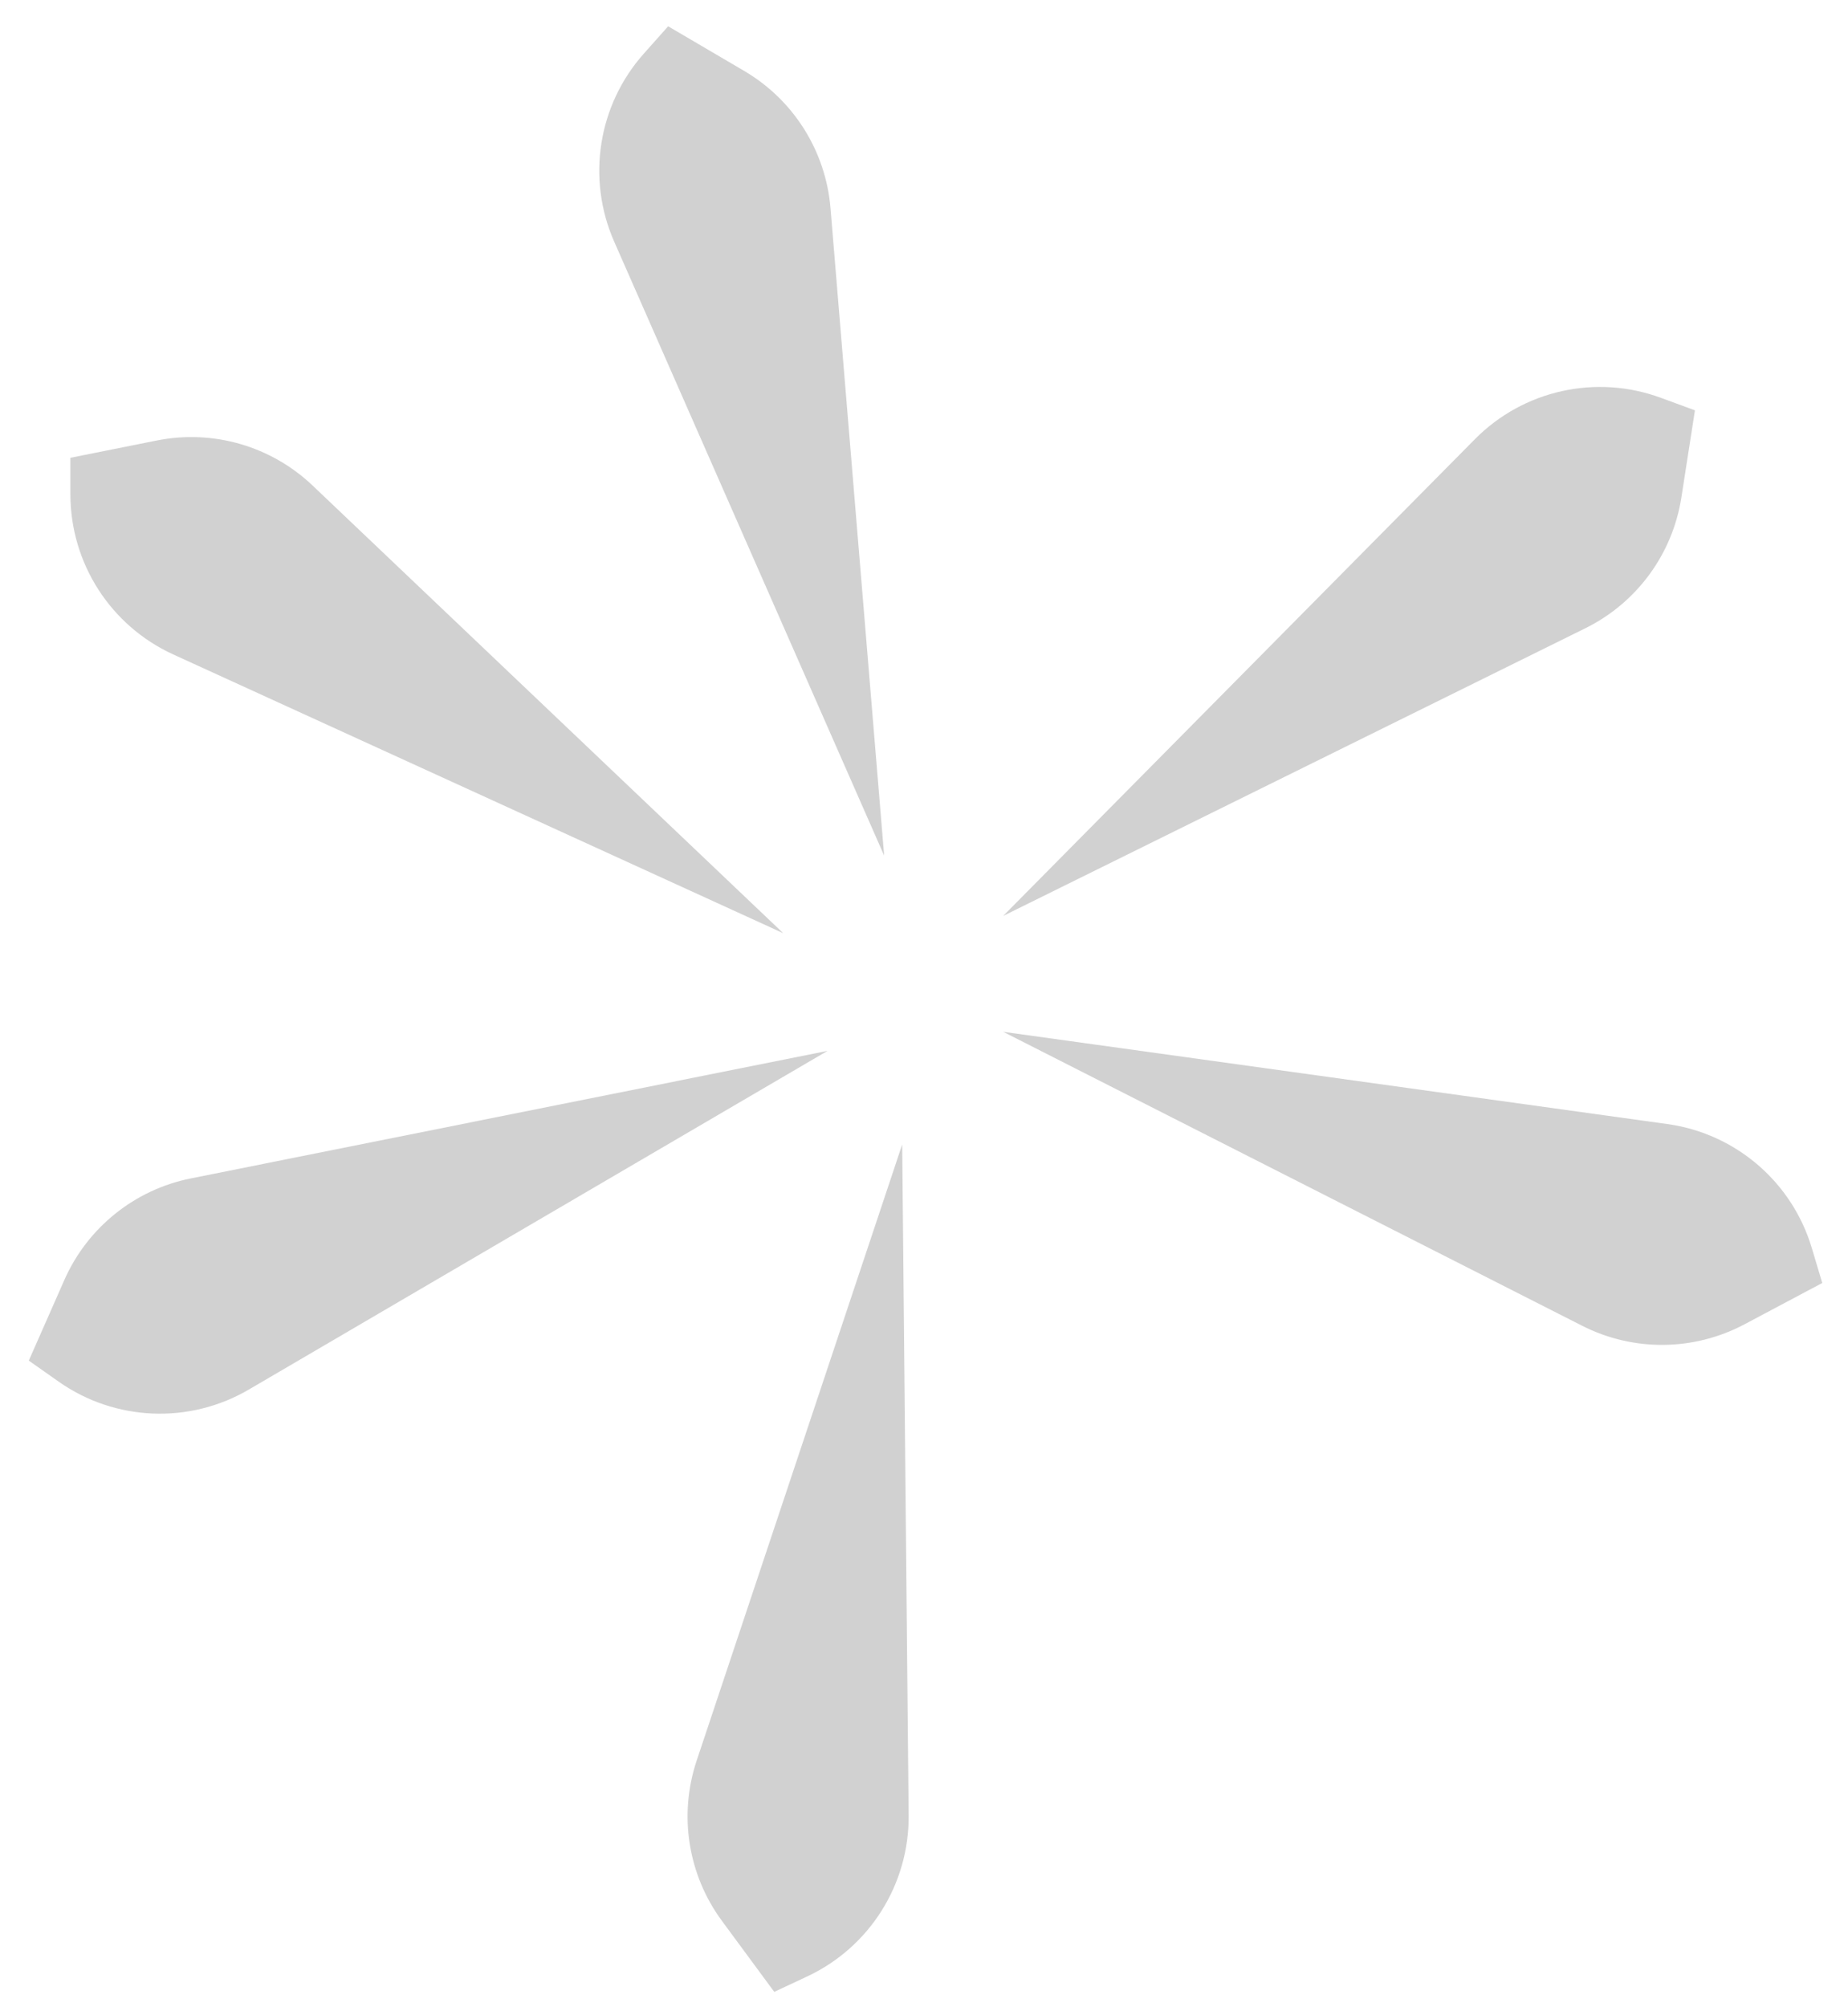 <svg width="105" height="114" viewBox="0 0 105 114" fill="none" xmlns="http://www.w3.org/2000/svg">
<path d="M4 28.074V26L8.91 25.018C12.101 24.38 15.403 25.334 17.762 27.577L44.5 53L9.845 37.17C6.284 35.543 4 31.989 4 28.074Z" fill="#D1D1D1"/>
<path d="M102.943 70.881L103.537 72.868L99.115 75.216C96.24 76.742 92.803 76.773 89.901 75.3L57 58.602L94.737 63.841C98.615 64.379 101.822 67.131 102.943 70.881Z" fill="#D1D1D1"/>
<path d="M94.356 22.59L96.303 23.305L95.533 28.253C95.032 31.468 92.998 34.239 90.08 35.68L57 52.019L83.803 24.942C86.557 22.16 90.681 21.241 94.356 22.59Z" fill="#D1D1D1"/>
<path d="M3.332 78.47L1.636 77.277L3.657 72.696C4.971 69.719 7.652 67.567 10.843 66.928L47.02 59.684L14.135 78.922C10.756 80.899 6.534 80.722 3.332 78.47Z" fill="#D1D1D1"/>
<path d="M45.87 112.249L43.992 113.129L41.02 109.099C39.088 106.48 38.551 103.085 39.582 99.998L51.261 65L51.627 103.098C51.665 107.012 49.415 110.589 45.87 112.249Z" fill="#D1D1D1"/>
<path d="M36.584 3.042L37.963 1.493L42.282 4.027C45.089 5.673 46.92 8.583 47.188 11.826L50.236 48.595L34.896 13.721C33.319 10.138 33.979 5.964 36.584 3.042Z" fill="#D1D1D1"/>
</svg>
